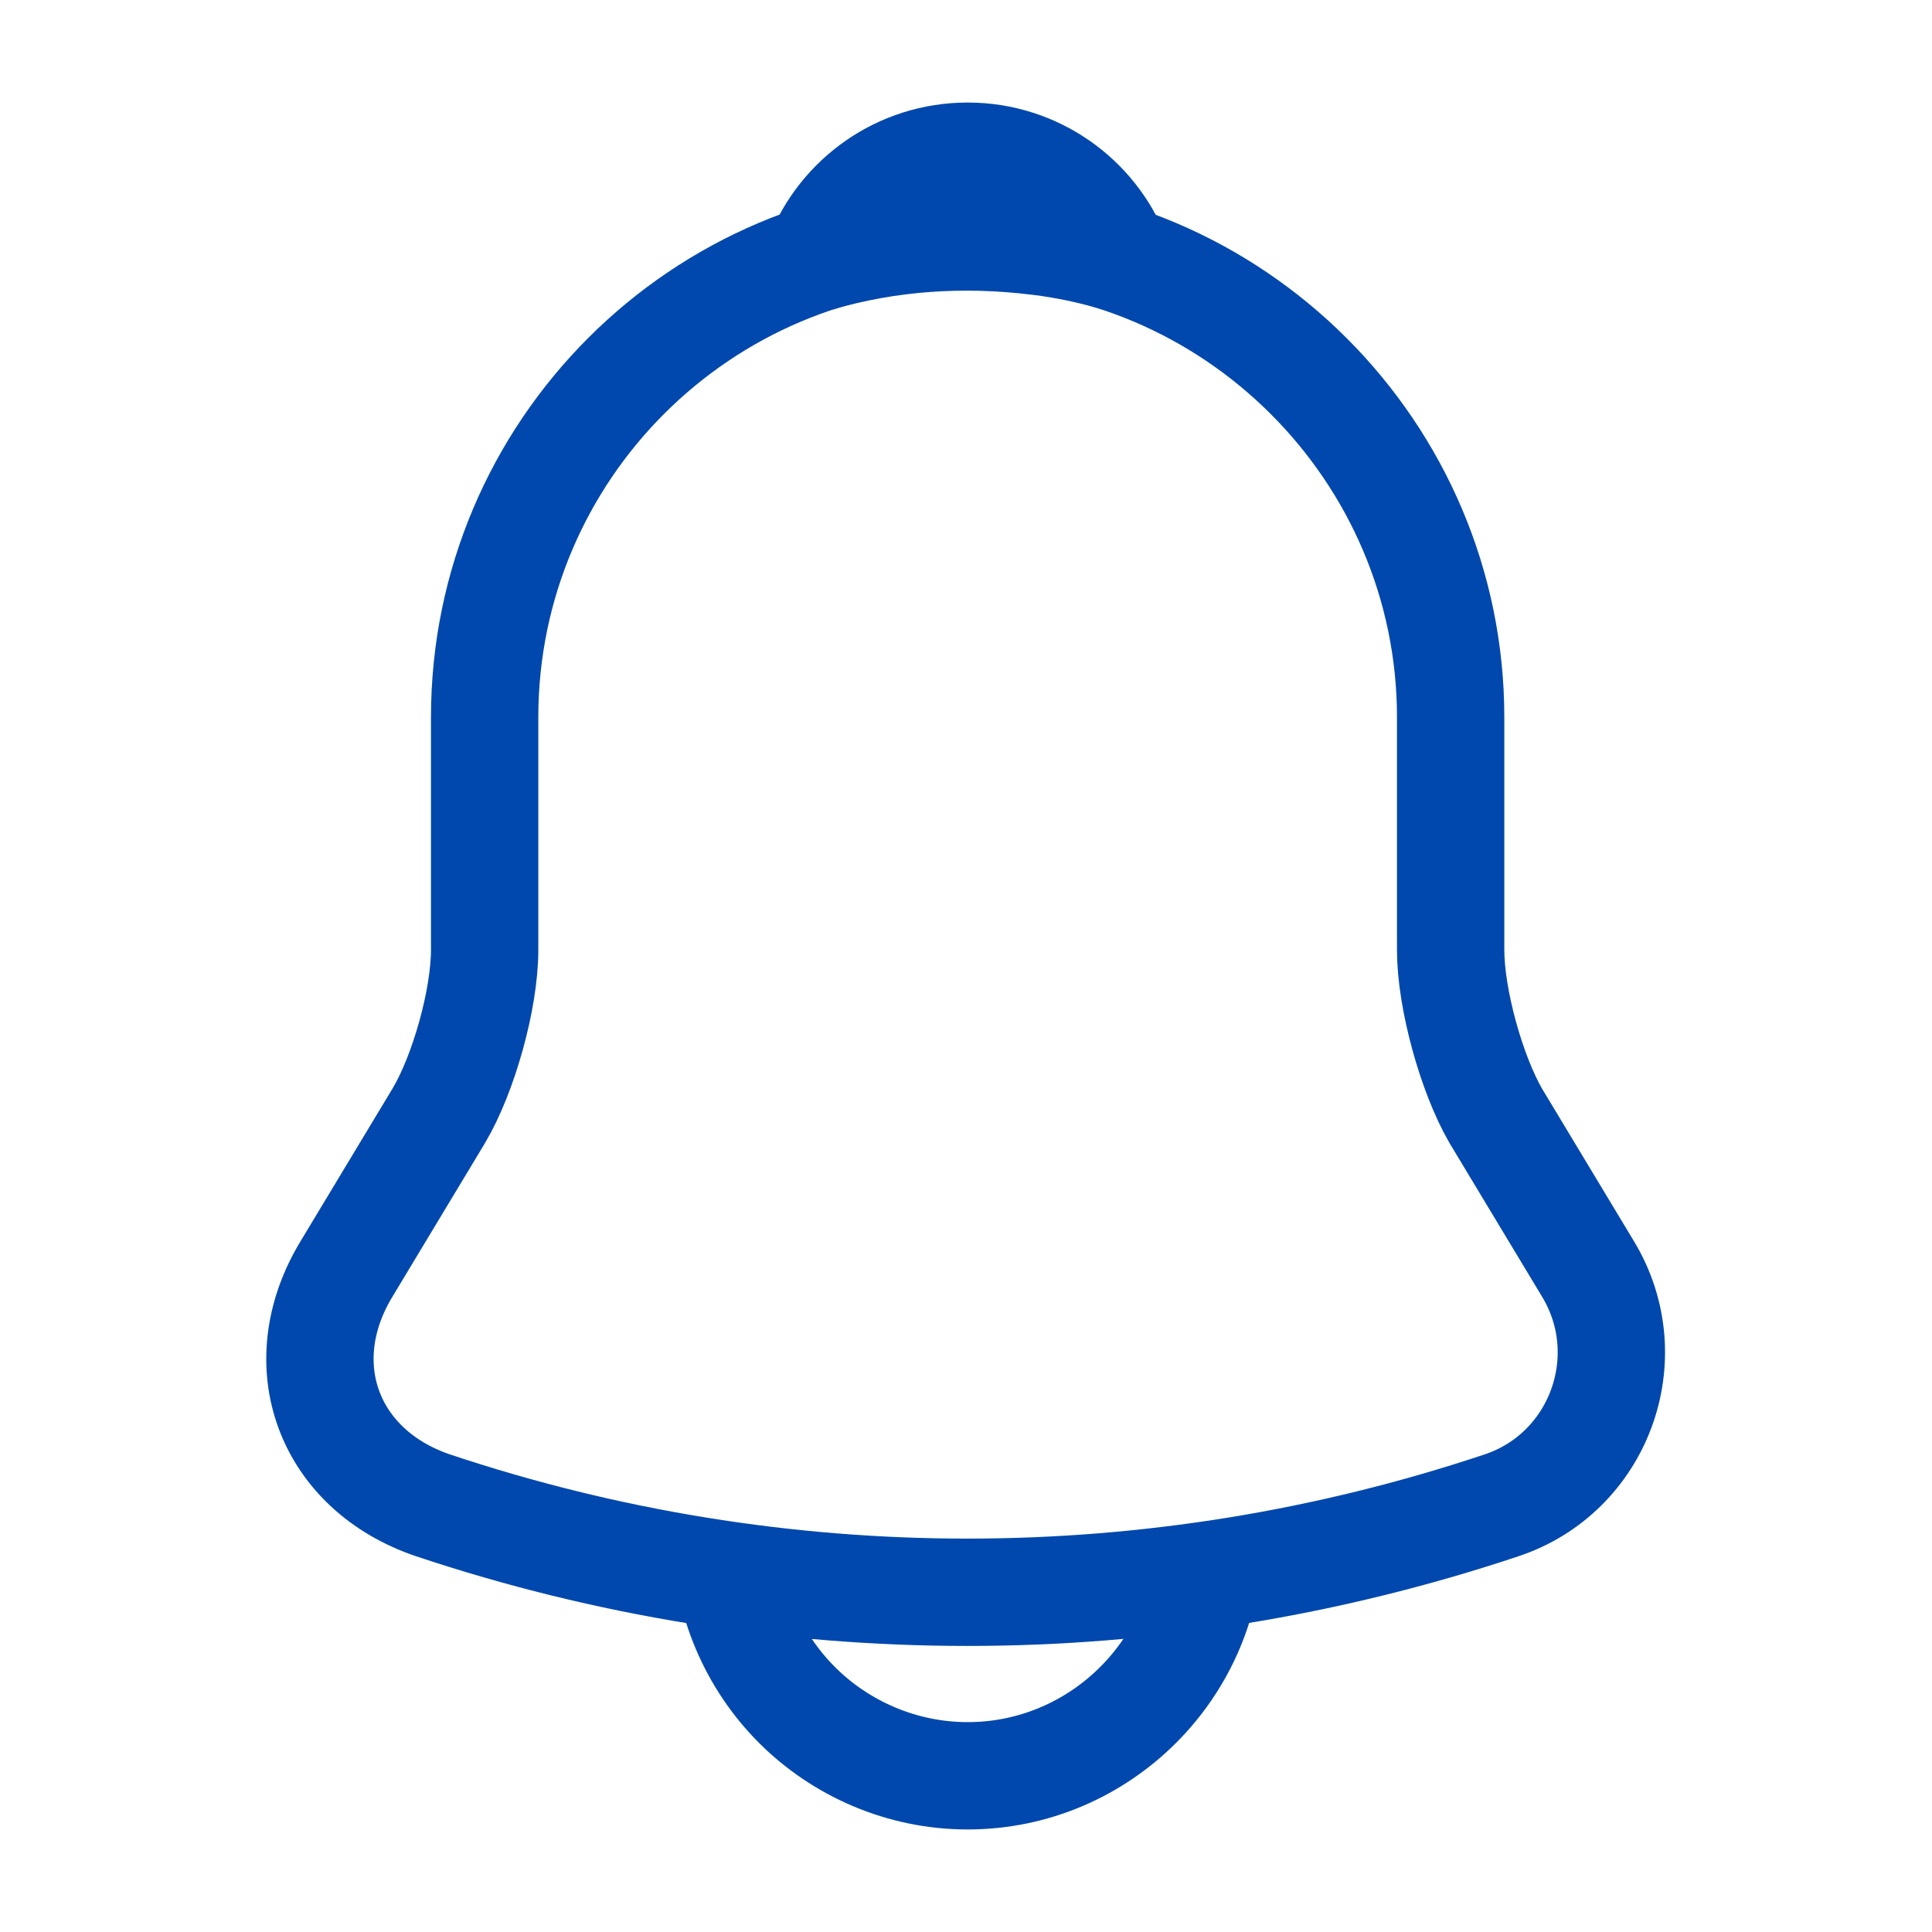 <svg width="27" height="27" viewBox="0 0 27 27" fill="none" xmlns="http://www.w3.org/2000/svg">
<path d="M13.523 3.274C9.799 3.274 6.773 6.3 6.773 10.024V13.275C6.773 13.961 6.48 15.008 6.132 15.593L4.838 17.741C4.039 19.069 4.59 20.543 6.053 21.038C10.902 22.657 16.133 22.657 20.982 21.038C22.343 20.587 22.939 18.979 22.197 17.741L20.903 15.593C20.565 15.008 20.273 13.961 20.273 13.275V10.024C20.273 6.311 17.235 3.274 13.523 3.274Z" stroke="#0048AD" stroke-width="1.5" stroke-miterlimit="10" stroke-linecap="round"/>
<path d="M15.604 3.601C15.255 3.499 14.895 3.421 14.524 3.376C13.444 3.241 12.409 3.32 11.441 3.601C11.768 2.768 12.578 2.183 13.523 2.183C14.468 2.183 15.278 2.768 15.604 3.601Z" stroke="#0048AD" stroke-width="1.5" stroke-miterlimit="10" stroke-linecap="round" stroke-linejoin="round"/>
<path d="M16.898 21.442C16.898 23.299 15.379 24.817 13.523 24.817C12.6 24.817 11.745 24.435 11.138 23.827C10.53 23.22 10.148 22.365 10.148 21.442" stroke="#0048AD" stroke-width="1.5" stroke-miterlimit="10"/>
</svg>
